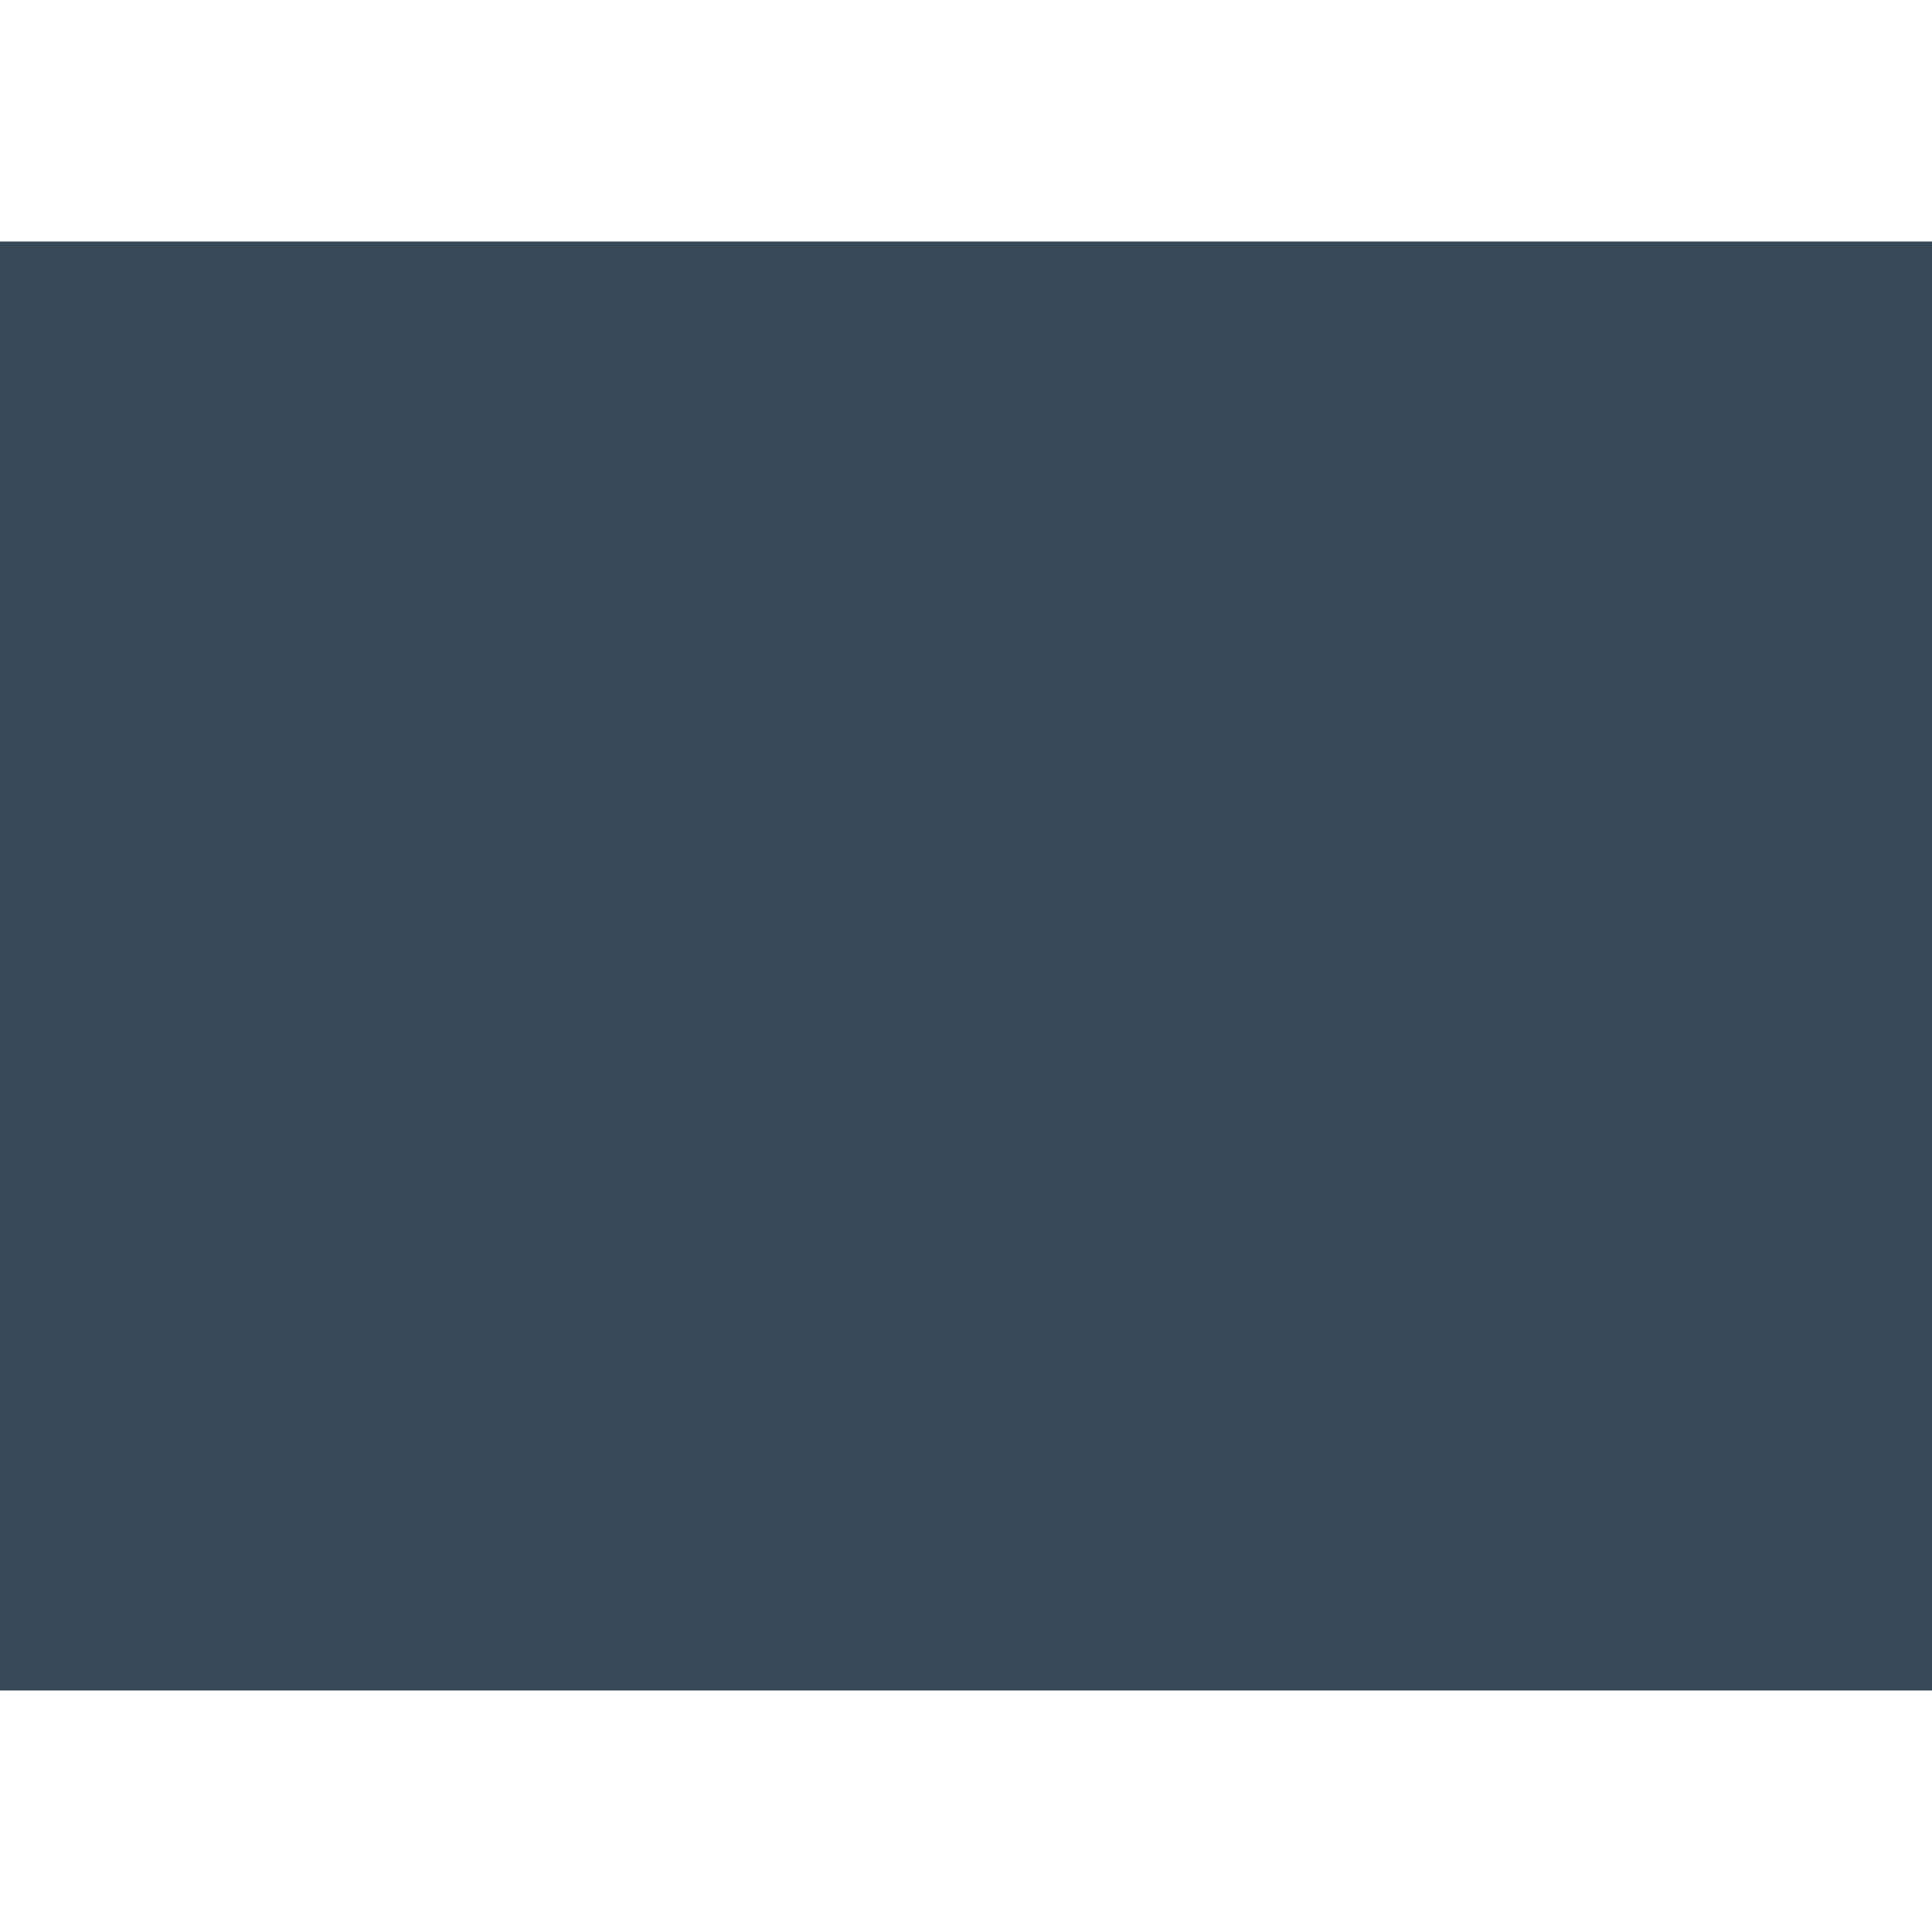 <svg width="24" height="24" viewBox="0 0 24 24" fill="none" xmlns="http://www.w3.org/2000/svg">
<g clip-path="url(#clip0_51_81045)">
<path d="M24 3H0V21H24V3Z" fill="#374957"/>
</g>
<defs>
<clipPath id="clip0_51_81045">
<rect width="24" height="24" fill="white"/>
</clipPath>
</defs>
</svg>
